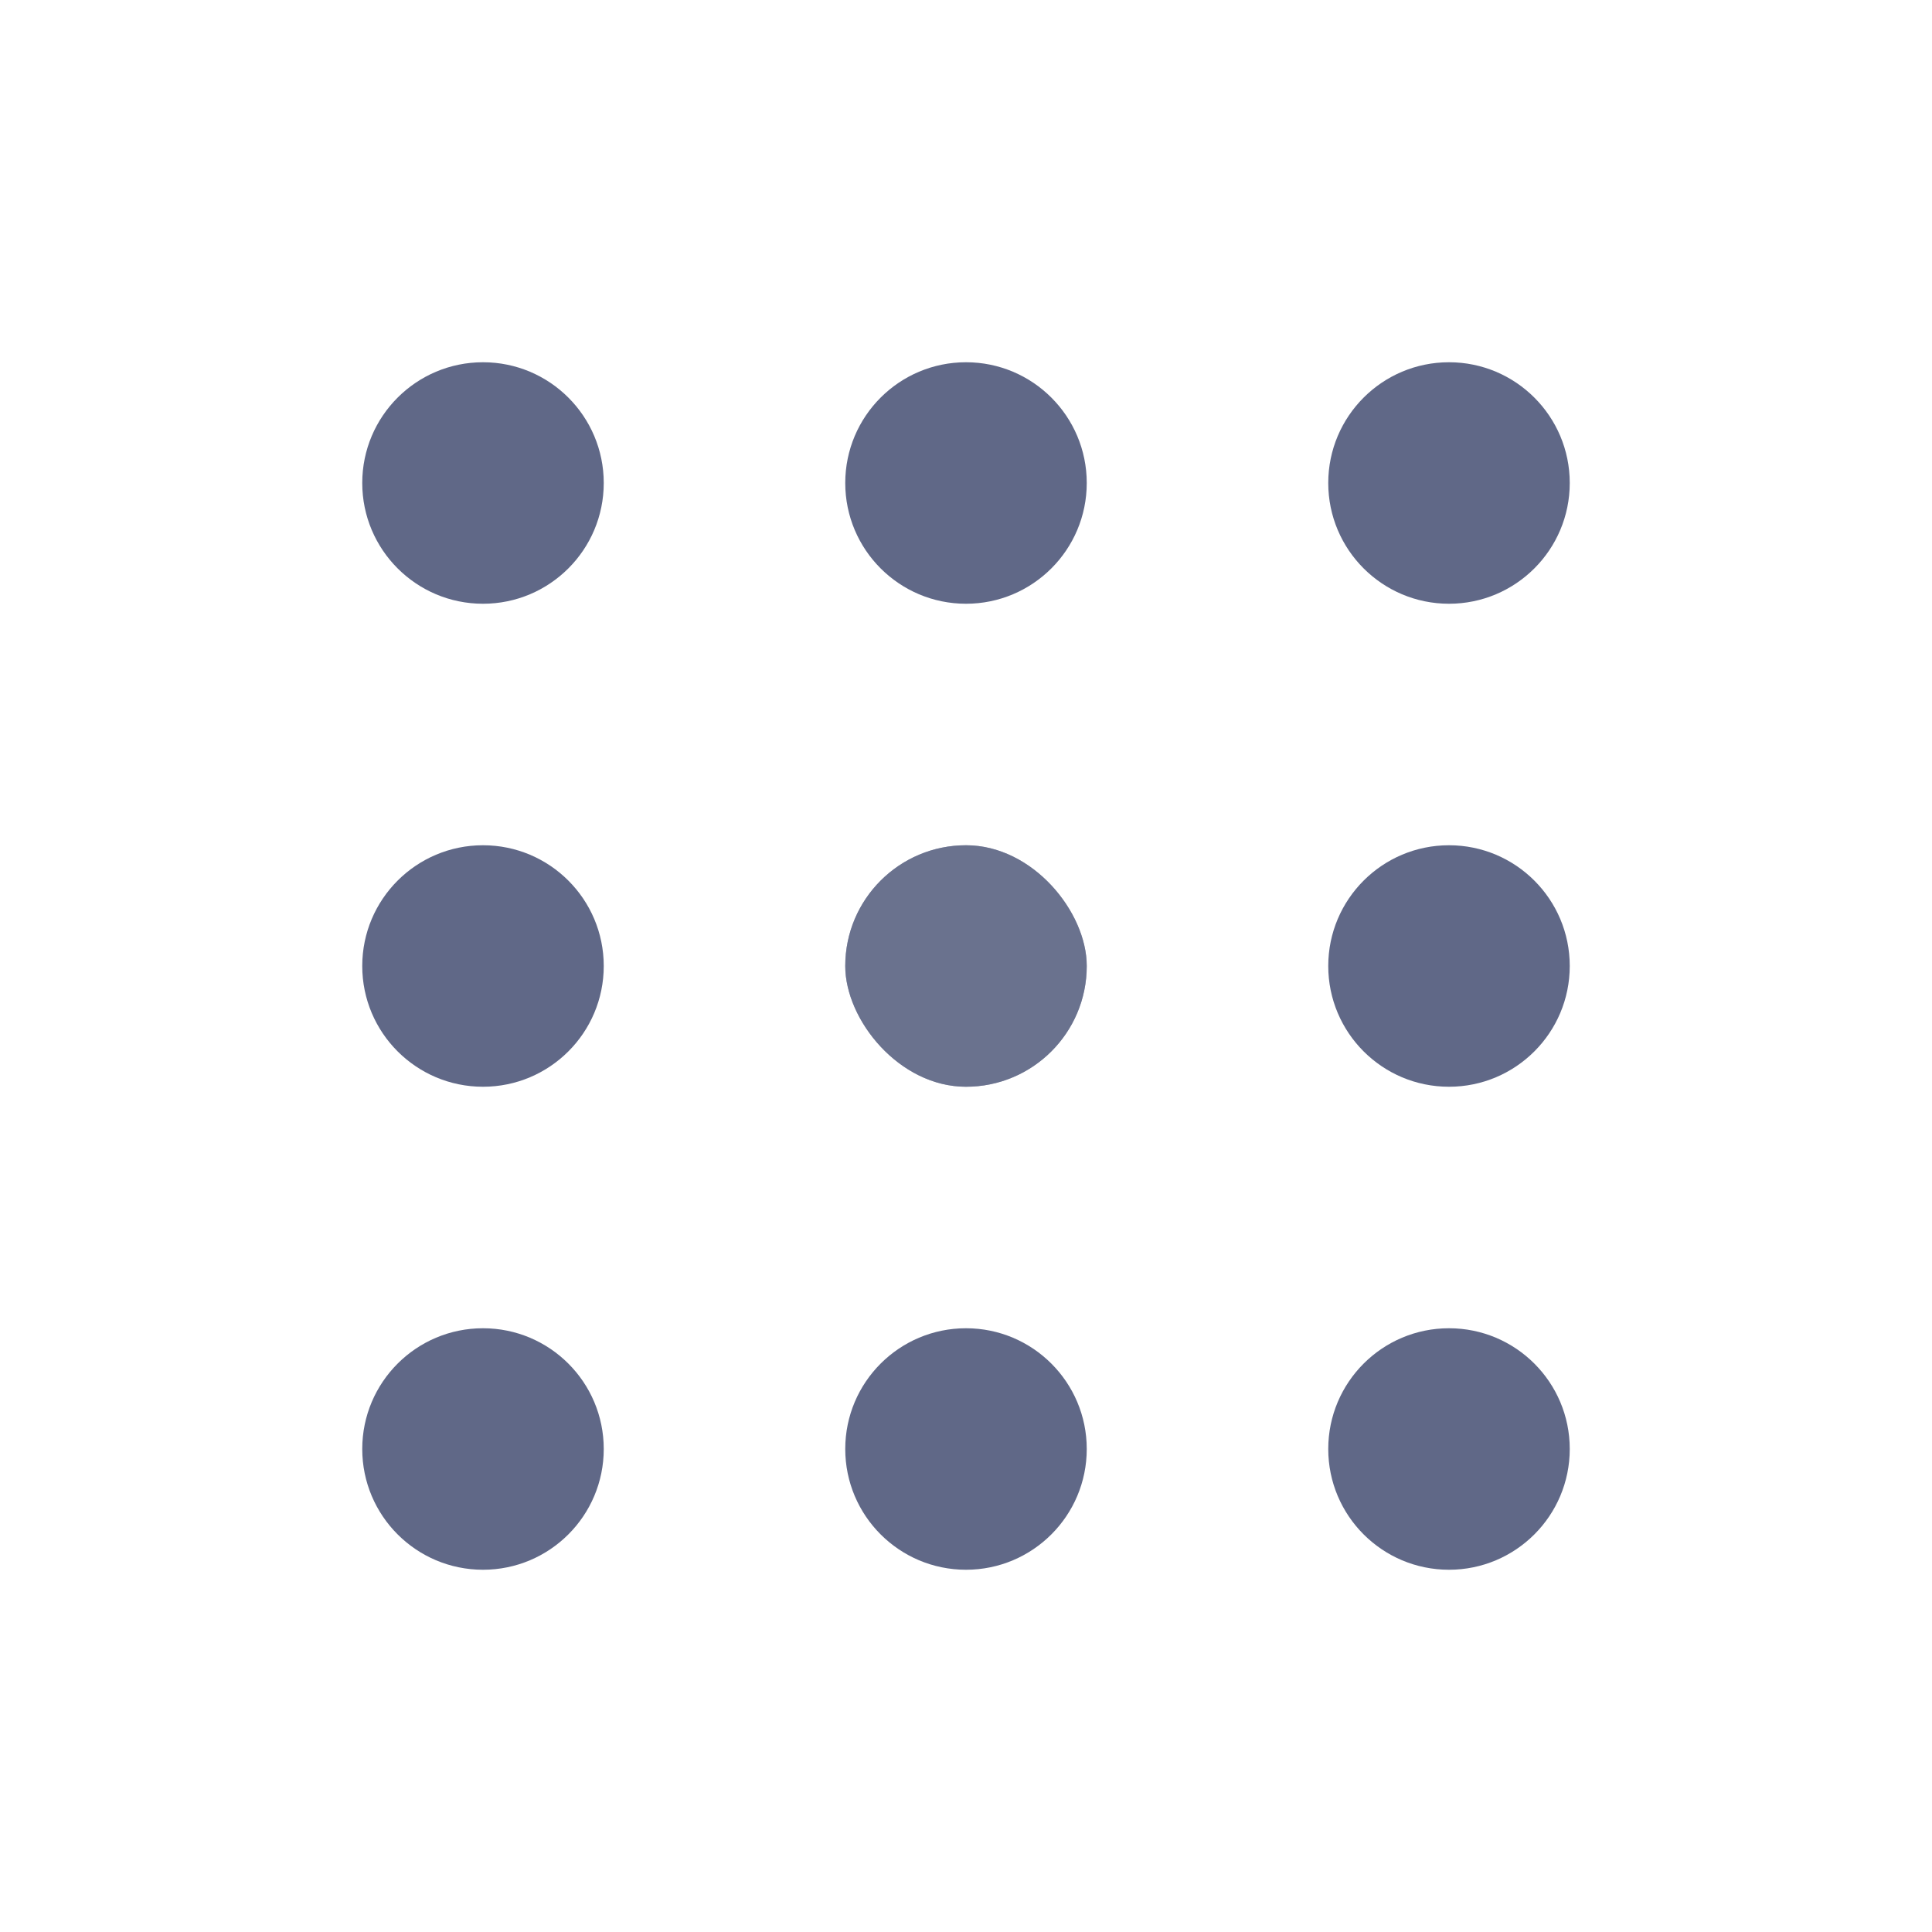 <svg xmlns="http://www.w3.org/2000/svg" viewBox="0 0 48 48" width="48" height="48" fill="#606887" class="icons-style"><title>Menu</title><circle cx="12" cy="12" r="3" opacity="1" transform-origin="0px 0px" style="transform: none; transform-origin: 0px 0px;"></circle><circle cx="24" cy="12" r="3" opacity="1" transform-origin="0px 0px" style="transform: none; transform-origin: 0px 0px;"></circle><circle cx="36" cy="12" r="3" opacity="1" transform-origin="0px 0px" style="transform: none; transform-origin: 0px 0px;"></circle><circle cx="36" cy="24" r="3" opacity="1" transform-origin="0px 0px" style="transform: none; transform-origin: 0px 0px;"></circle><circle cx="36" cy="36" r="3" opacity="1" transform-origin="0px 0px" style="transform: none; transform-origin: 0px 0px;"></circle><circle cx="24" cy="36" r="3" opacity="1" transform-origin="0px 0px" style="transform: none; transform-origin: 0px 0px;"></circle><circle cx="12" cy="36" r="3" opacity="1" transform-origin="0px 0px" style="transform: none; transform-origin: 0px 0px;"></circle><circle cx="12" cy="24" r="3" opacity="1" transform-origin="0px 0px" style="transform: none; transform-origin: 0px 0px;"></circle><rect x="21" y="21" width="6px" height="6px" rx="3" ry="3" opacity="0.75" transform-origin="0px 0px" style="transform: none; transform-origin: 0px 0px;"></rect><rect x="21" y="21" width="6px" height="6px" rx="3" ry="3" opacity="0.75" transform-origin="0px 0px" style="transform: none; transform-origin: 0px 0px;"></rect></svg>